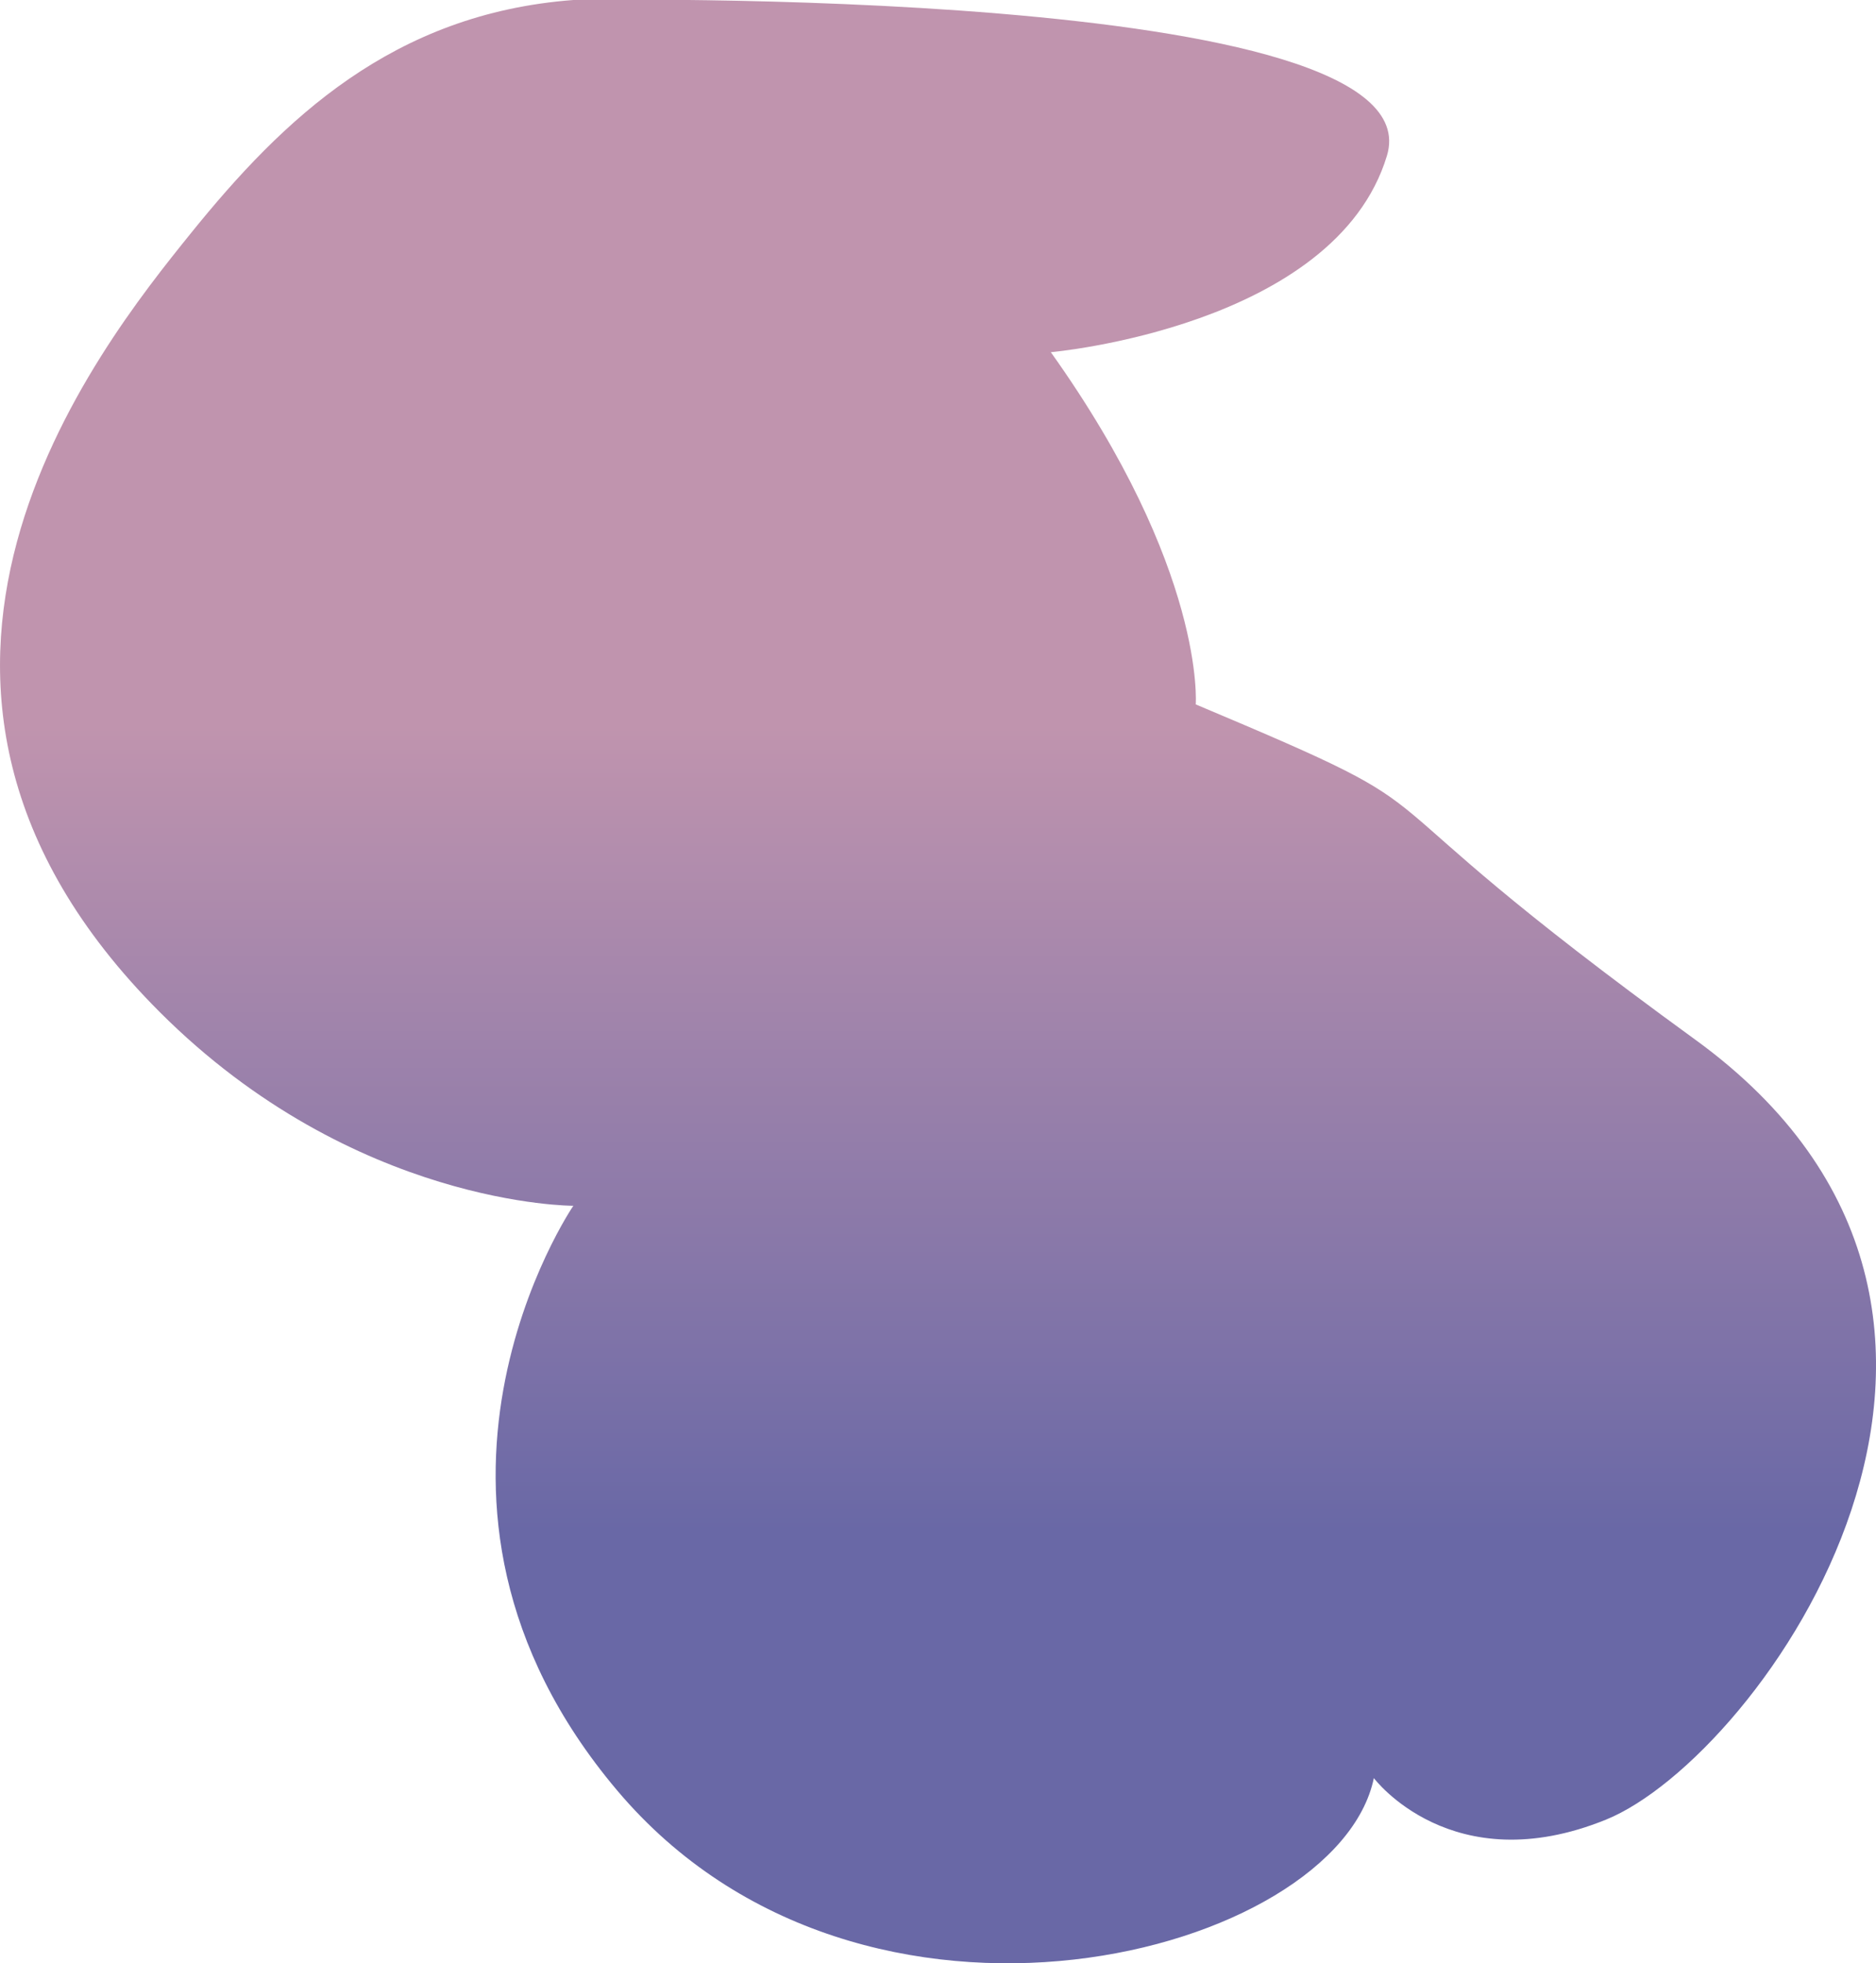 <svg xmlns="http://www.w3.org/2000/svg" xmlns:xlink="http://www.w3.org/1999/xlink" viewBox="0 0 74.57 78.04"><defs><style>.cls-1{fill:url(#linear-gradient);}</style><linearGradient id="linear-gradient" x1="37.29" x2="37.29" y2="78.04" gradientUnits="userSpaceOnUse"><stop offset="0.37" stop-color="#c094ae"/><stop offset="0.68" stop-color="#7f73a8"/><stop offset="0.78" stop-color="#6968a6"/></linearGradient></defs><title>FluffLeft</title><g id="Layer_2" data-name="Layer 2"><g id="HabitVector_copy" data-name="HabitVector copy"><path id="FluffLeft" class="cls-1" d="M22.79,0C15.62.54,11.25,4.73,7.58,9.28S-6.76,27.12,6.35,40.23c7.73,7.73,16.44,7.7,16.44,7.7s-8,11.71,1.75,23.25,28.61,6.53,30.07-.5c0,0,3.1,4.14,9.23,1.65s18.69-20,3.55-31S59.24,32.93,47.53,28c0,0,.41-5.34-5.76-14,0,0,11.3-1,13.36-7.81S22.79,0,22.79,0Z"/></g></g></svg>